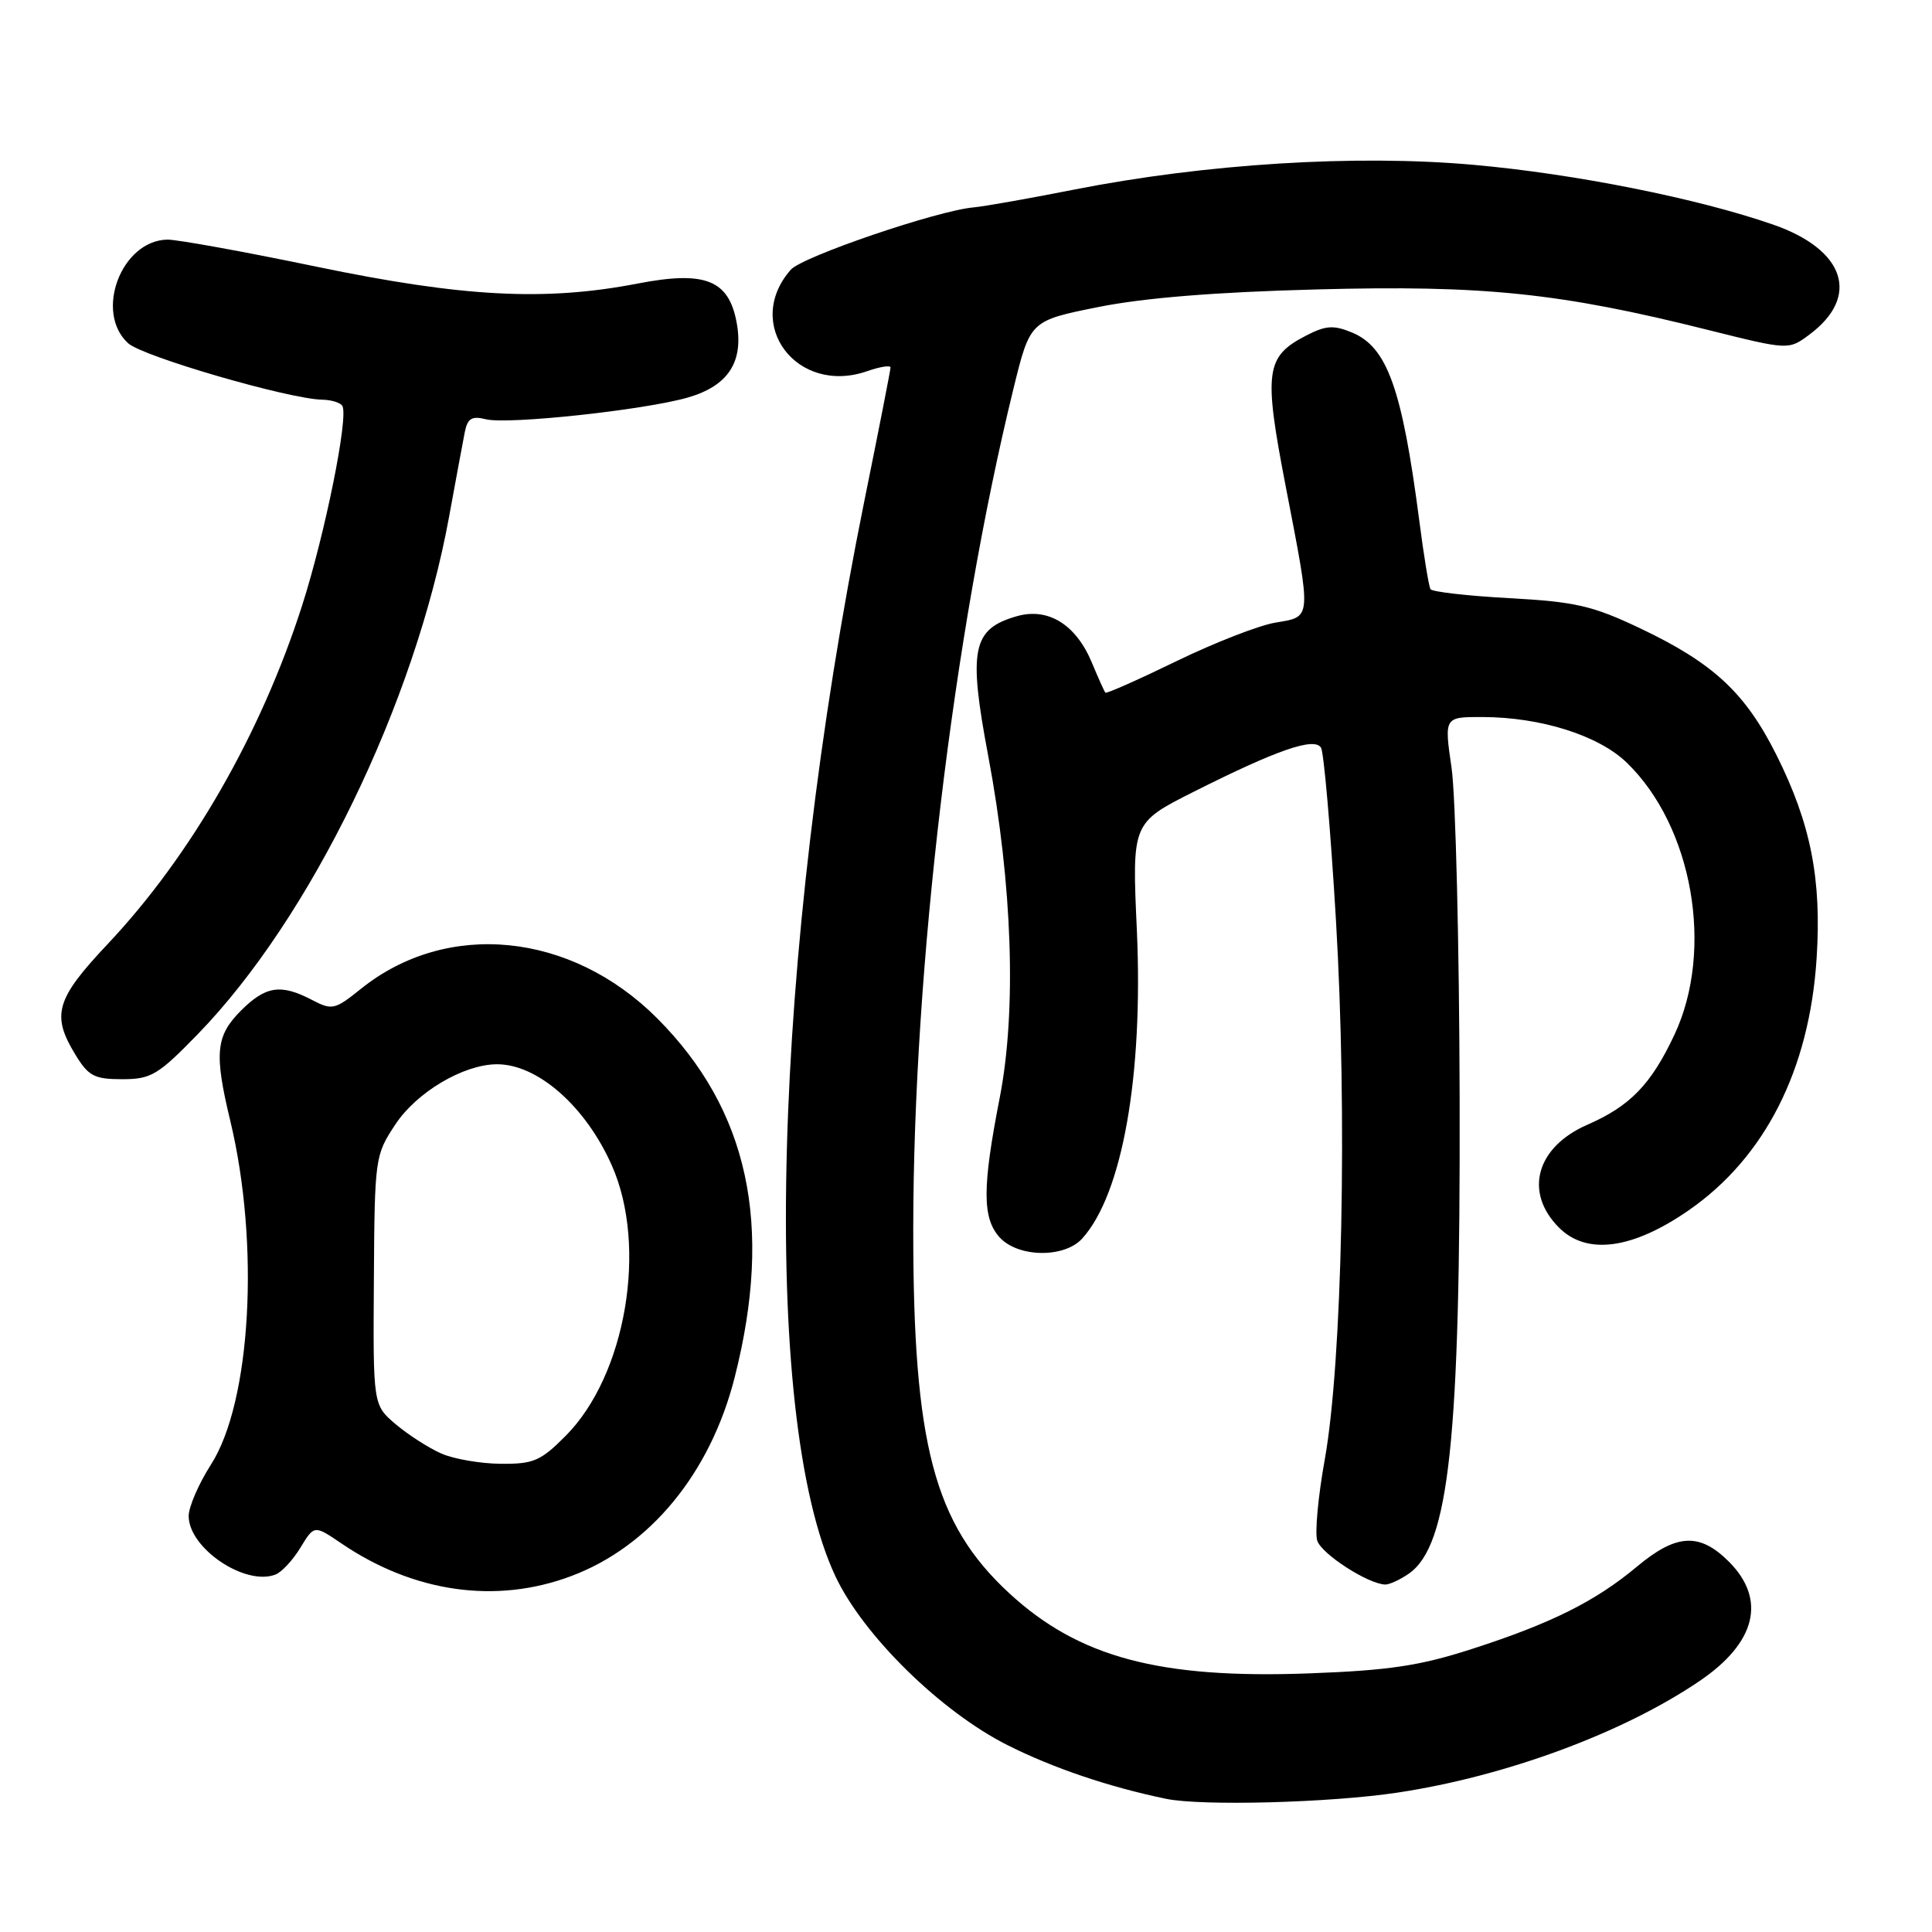 <?xml version="1.0" encoding="UTF-8" standalone="no"?>
<!DOCTYPE svg PUBLIC "-//W3C//DTD SVG 1.1//EN" "http://www.w3.org/Graphics/SVG/1.1/DTD/svg11.dtd" >
<svg xmlns="http://www.w3.org/2000/svg" xmlns:xlink="http://www.w3.org/1999/xlink" version="1.1" viewBox="0 0 256 256">
 <g >
 <path fill="currentColor"
d=" M 185.18 237.53 C 199.52 235.37 215.04 229.64 225.19 222.75 C 232.69 217.67 234.10 211.94 229.08 206.92 C 225.20 203.05 222.13 203.22 216.91 207.58 C 211.38 212.20 205.54 215.11 195.00 218.51 C 188.11 220.73 184.03 221.34 173.50 221.73 C 153.66 222.47 142.97 219.62 133.75 211.13 C 123.76 201.91 120.99 191.44 121.01 162.79 C 121.03 128.28 126.30 84.10 134.29 51.50 C 136.50 42.50 136.50 42.50 145.50 40.69 C 151.55 39.47 161.06 38.70 174.50 38.35 C 196.60 37.76 206.71 38.81 226.25 43.70 C 237.00 46.39 237.00 46.39 239.75 44.34 C 246.54 39.29 244.50 33.08 234.95 29.76 C 224.97 26.29 208.65 23.03 195.23 21.84 C 179.66 20.45 159.74 21.69 142.29 25.13 C 136.36 26.30 130.38 27.36 129.00 27.48 C 124.18 27.91 106.31 34.00 104.78 35.74 C 98.45 42.95 105.59 52.43 114.91 49.18 C 116.61 48.59 118.00 48.37 118.00 48.69 C 118.00 49.01 116.44 56.97 114.53 66.38 C 102.30 126.82 100.66 187.52 110.70 208.87 C 114.39 216.71 124.68 226.81 133.52 231.25 C 139.53 234.27 146.92 236.78 154.50 238.35 C 159.22 239.33 176.25 238.88 185.18 237.53 Z  M 75.66 208.85 C 86.12 204.94 94.13 195.21 97.35 182.50 C 102.48 162.30 99.18 147.06 87.07 134.92 C 75.66 123.50 59.25 121.86 47.83 131.02 C 44.36 133.81 44.01 133.89 41.33 132.49 C 37.21 130.34 35.20 130.64 31.92 133.92 C 28.59 137.26 28.36 139.56 30.51 148.50 C 34.45 164.88 33.27 185.78 27.95 194.07 C 26.33 196.60 25.00 199.67 25.00 200.88 C 25.00 205.14 32.47 210.19 36.49 208.64 C 37.32 208.33 38.81 206.72 39.81 205.07 C 41.64 202.07 41.64 202.07 45.22 204.50 C 54.81 211.02 65.71 212.58 75.66 208.85 Z  M 186.70 208.50 C 192.02 204.77 193.52 190.72 193.41 145.50 C 193.36 125.15 192.88 105.46 192.34 101.75 C 191.36 95.00 191.36 95.00 196.43 95.01 C 204.19 95.03 211.83 97.45 215.56 101.06 C 224.30 109.53 227.15 125.84 221.88 137.09 C 218.78 143.69 216.01 146.56 210.32 149.04 C 203.55 152.00 201.90 157.99 206.58 162.67 C 210.26 166.35 216.31 165.54 223.78 160.36 C 233.86 153.37 239.76 141.75 240.71 127.00 C 241.39 116.47 239.94 109.15 235.40 100.06 C 231.26 91.79 227.04 87.87 217.34 83.26 C 211.02 80.26 208.77 79.74 200.01 79.26 C 194.47 78.96 189.76 78.42 189.55 78.07 C 189.33 77.73 188.66 73.63 188.06 68.97 C 185.78 51.49 183.82 46.00 179.15 44.06 C 176.70 43.05 175.67 43.12 173.06 44.47 C 167.68 47.25 167.42 49.21 170.37 64.48 C 173.81 82.28 173.85 81.68 169.00 82.50 C 166.79 82.87 160.88 85.18 155.86 87.62 C 150.84 90.06 146.61 91.94 146.47 91.78 C 146.33 91.63 145.53 89.85 144.69 87.83 C 142.59 82.76 138.89 80.46 134.74 81.65 C 128.83 83.34 128.28 86.02 130.94 100.14 C 134.16 117.24 134.72 133.96 132.46 145.50 C 130.15 157.34 130.15 161.40 132.45 163.95 C 134.89 166.64 141.03 166.73 143.40 164.11 C 148.72 158.23 151.50 142.53 150.64 123.26 C 149.99 109.03 149.99 109.03 158.22 104.89 C 169.23 99.35 174.16 97.65 175.04 99.07 C 175.42 99.68 176.31 109.96 177.02 121.92 C 178.54 147.59 177.86 180.42 175.54 193.38 C 174.66 198.26 174.21 203.10 174.54 204.14 C 175.10 205.90 181.22 209.86 183.53 209.96 C 184.09 209.98 185.52 209.32 186.70 208.50 Z  M 26.20 137.04 C 41.15 121.66 54.99 93.18 59.50 68.50 C 60.40 63.55 61.35 58.48 61.59 57.24 C 61.95 55.44 62.52 55.09 64.36 55.55 C 67.27 56.29 85.42 54.33 91.16 52.67 C 96.52 51.12 98.58 47.92 97.60 42.69 C 96.55 37.08 93.40 35.85 84.50 37.57 C 72.25 39.94 61.37 39.37 42.00 35.35 C 32.38 33.35 23.45 31.73 22.17 31.75 C 16.07 31.87 12.47 41.40 16.99 45.49 C 18.93 47.25 38.30 52.88 42.69 52.96 C 43.90 52.98 45.10 53.35 45.36 53.78 C 46.22 55.17 43.08 70.72 40.03 80.24 C 34.57 97.25 25.30 113.39 14.25 125.11 C 7.39 132.39 6.78 134.49 9.99 139.75 C 11.72 142.59 12.50 143.00 16.19 143.00 C 20.02 143.00 20.93 142.46 26.20 137.04 Z  M 58.50 192.61 C 56.85 191.89 54.13 190.15 52.46 188.74 C 49.43 186.18 49.43 186.18 49.54 169.66 C 49.64 153.40 49.69 153.07 52.39 148.99 C 55.20 144.73 61.38 141.06 65.80 141.02 C 71.21 140.97 77.61 146.59 81.08 154.45 C 85.84 165.21 82.93 182.24 74.96 190.25 C 71.66 193.58 70.69 194.00 66.37 193.96 C 63.69 193.94 60.15 193.33 58.50 192.61 Z "/>
</g>
</svg>